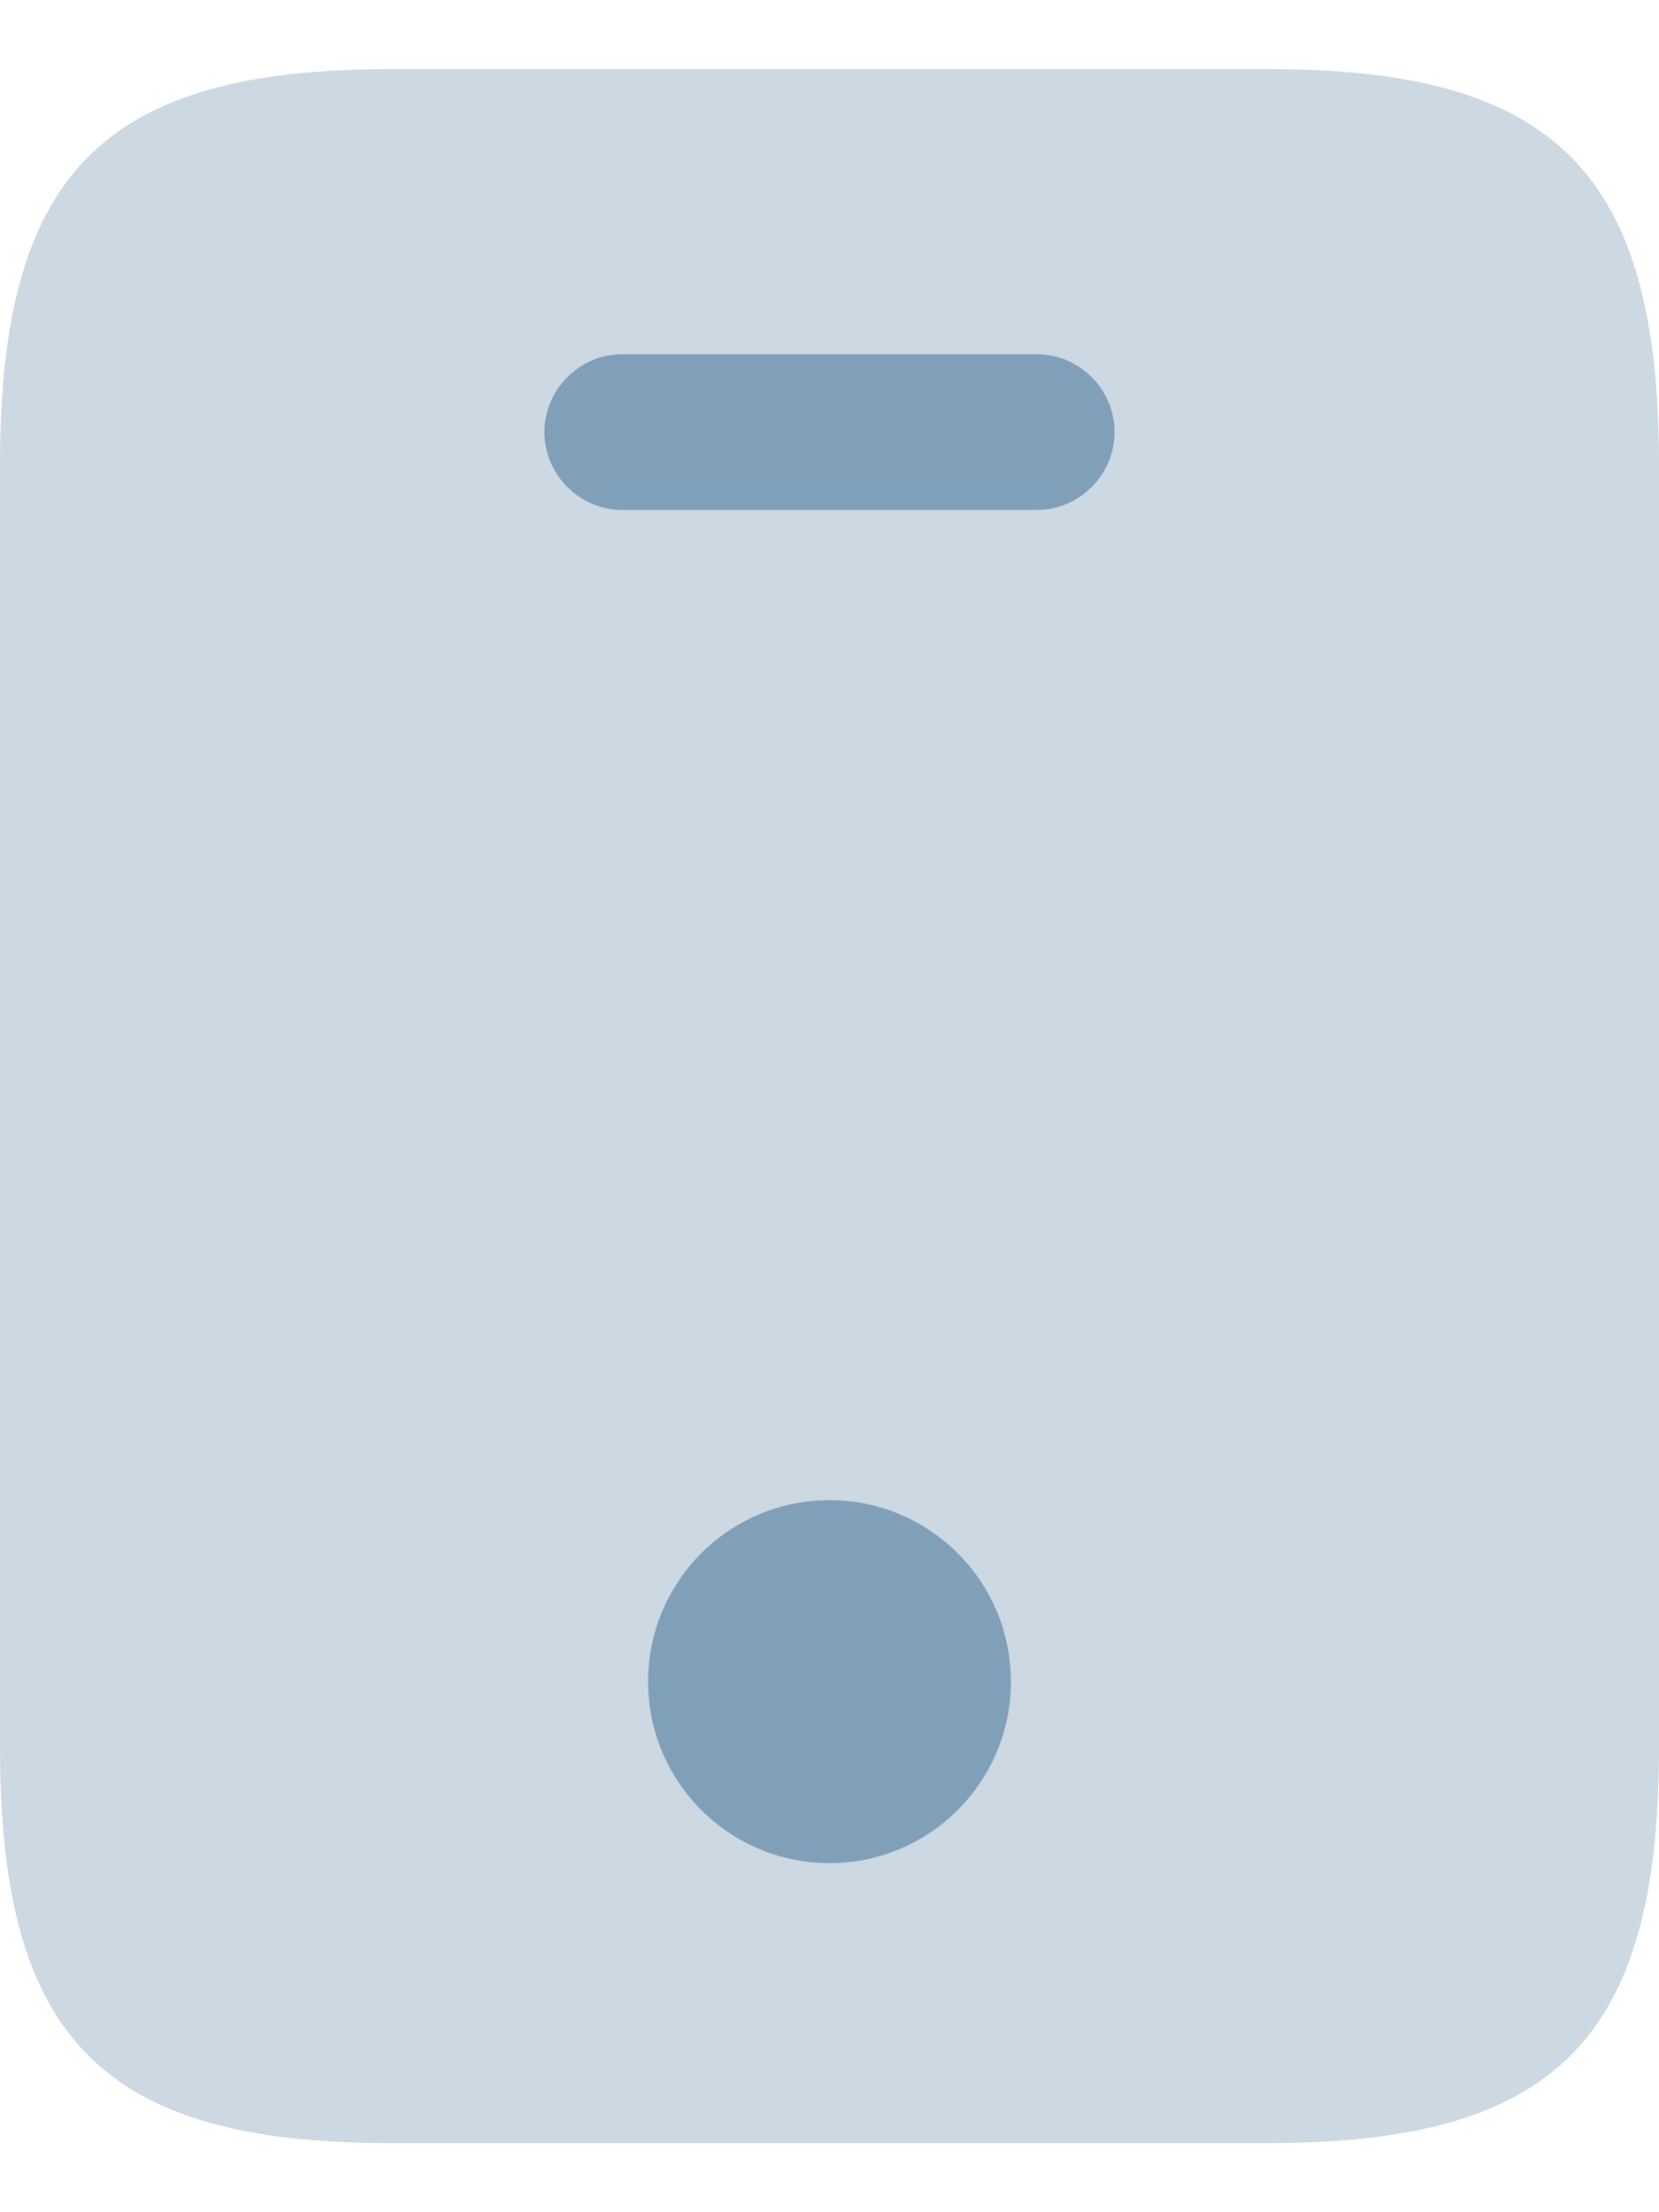 <svg width="12" height="16" viewBox="0 0 12 16" fill="none" xmlns="http://www.w3.org/2000/svg">
<path opacity="0.4" d="M9.18 0.5H2.82C0.75 0.5 0 1.25 0 3.357V12.643C0 14.75 0.75 15.5 2.82 15.5H9.172C11.25 15.5 12 14.75 12 12.643V3.357C12 1.25 11.25 0.5 9.18 0.5Z" fill="#809FB8"/>
<path d="M7.5 3.688H4.5C4.192 3.688 3.938 3.433 3.938 3.125C3.938 2.817 4.192 2.562 4.5 2.562H7.5C7.808 2.562 8.062 2.817 8.062 3.125C8.062 3.433 7.808 3.688 7.5 3.688Z" fill="#809FB8"/>
<path d="M6 13.475C6.725 13.475 7.312 12.887 7.312 12.163C7.312 11.438 6.725 10.85 6 10.85C5.275 10.85 4.688 11.438 4.688 12.163C4.688 12.887 5.275 13.475 6 13.475Z" fill="#809FB8"/>
</svg>
